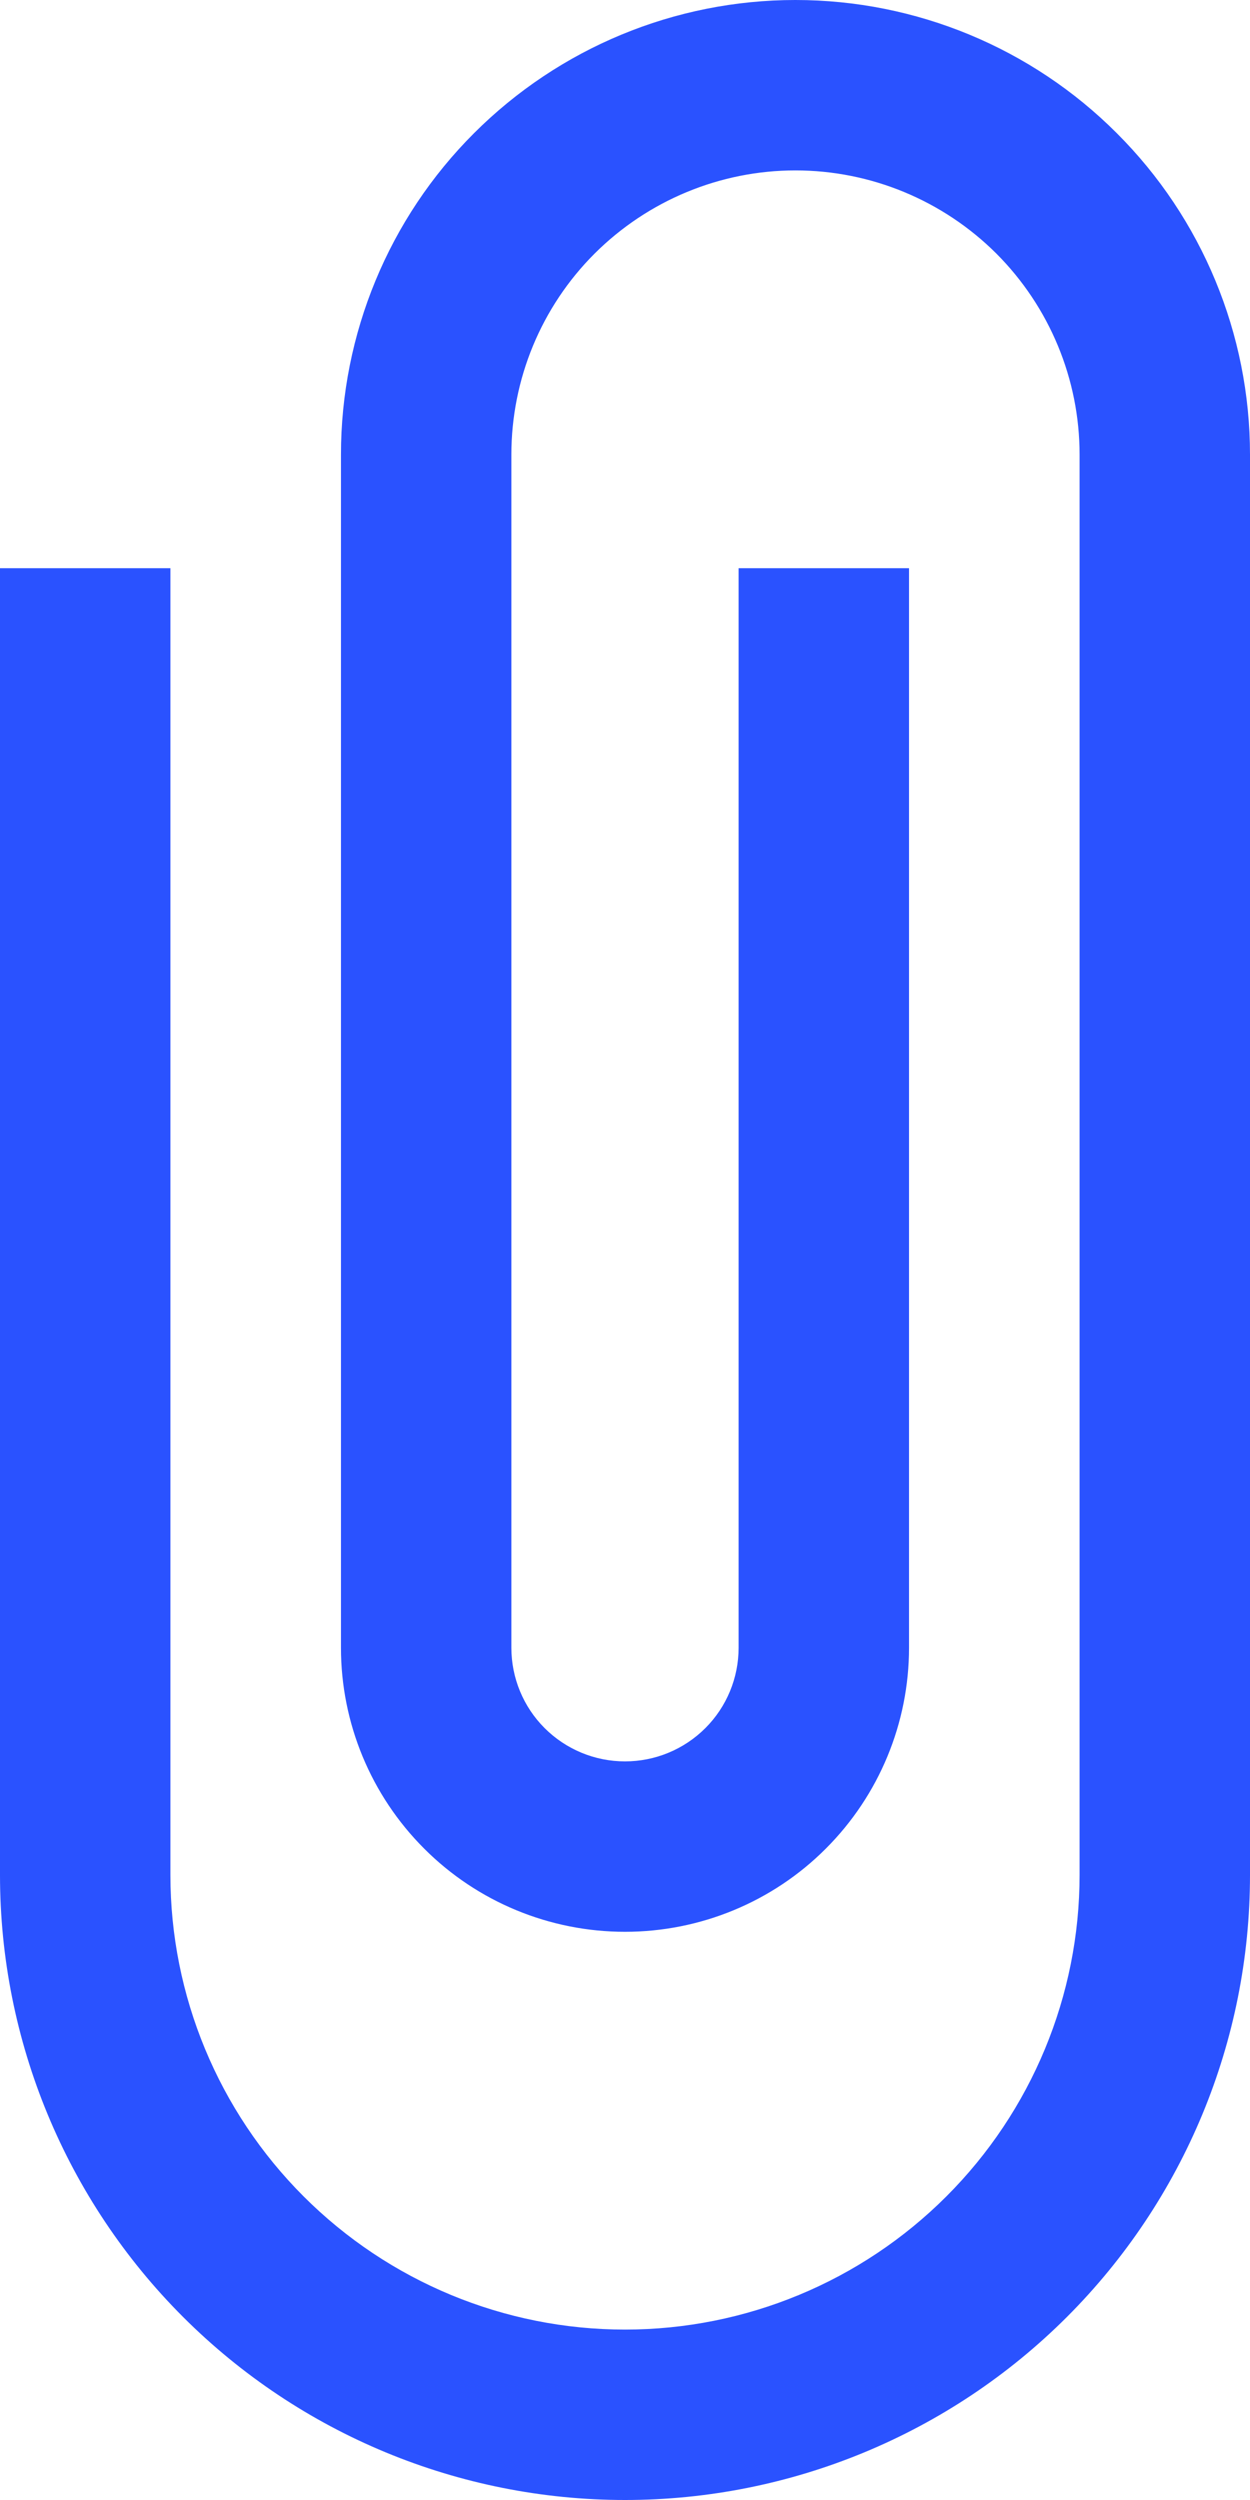 <svg width="9" height="18" viewBox="0 0 9 18" fill="none" xmlns="http://www.w3.org/2000/svg">
<path d="M1.227 4.091V13.5C1.227 14.368 1.572 15.2 2.186 15.814C2.8 16.428 3.632 16.773 4.5 16.773C5.368 16.773 6.2 16.428 6.814 15.814C7.428 15.2 7.773 14.368 7.773 13.5V3.273C7.773 2.73 7.557 2.21 7.174 1.826C6.79 1.443 6.27 1.227 5.727 1.227C5.185 1.227 4.665 1.443 4.281 1.826C3.897 2.21 3.682 2.73 3.682 3.273V11.864C3.682 12.081 3.768 12.289 3.921 12.442C4.075 12.596 4.283 12.682 4.5 12.682C4.717 12.682 4.925 12.596 5.079 12.442C5.232 12.289 5.318 12.081 5.318 11.864V4.091H6.545V11.864C6.545 12.406 6.33 12.926 5.946 13.31C5.563 13.694 5.042 13.909 4.5 13.909C3.958 13.909 3.437 13.694 3.054 13.31C2.67 12.926 2.455 12.406 2.455 11.864V3.273C2.455 2.405 2.799 1.572 3.413 0.959C4.027 0.345 4.859 0 5.727 0C6.595 0 7.428 0.345 8.041 0.959C8.655 1.572 9 2.405 9 3.273V13.5C9 14.694 8.526 15.838 7.682 16.682C6.838 17.526 5.693 18 4.5 18C3.307 18 2.162 17.526 1.318 16.682C0.474 15.838 0 14.694 0 13.5V4.091H1.227Z" fill="#2A52FF"/>
</svg>
